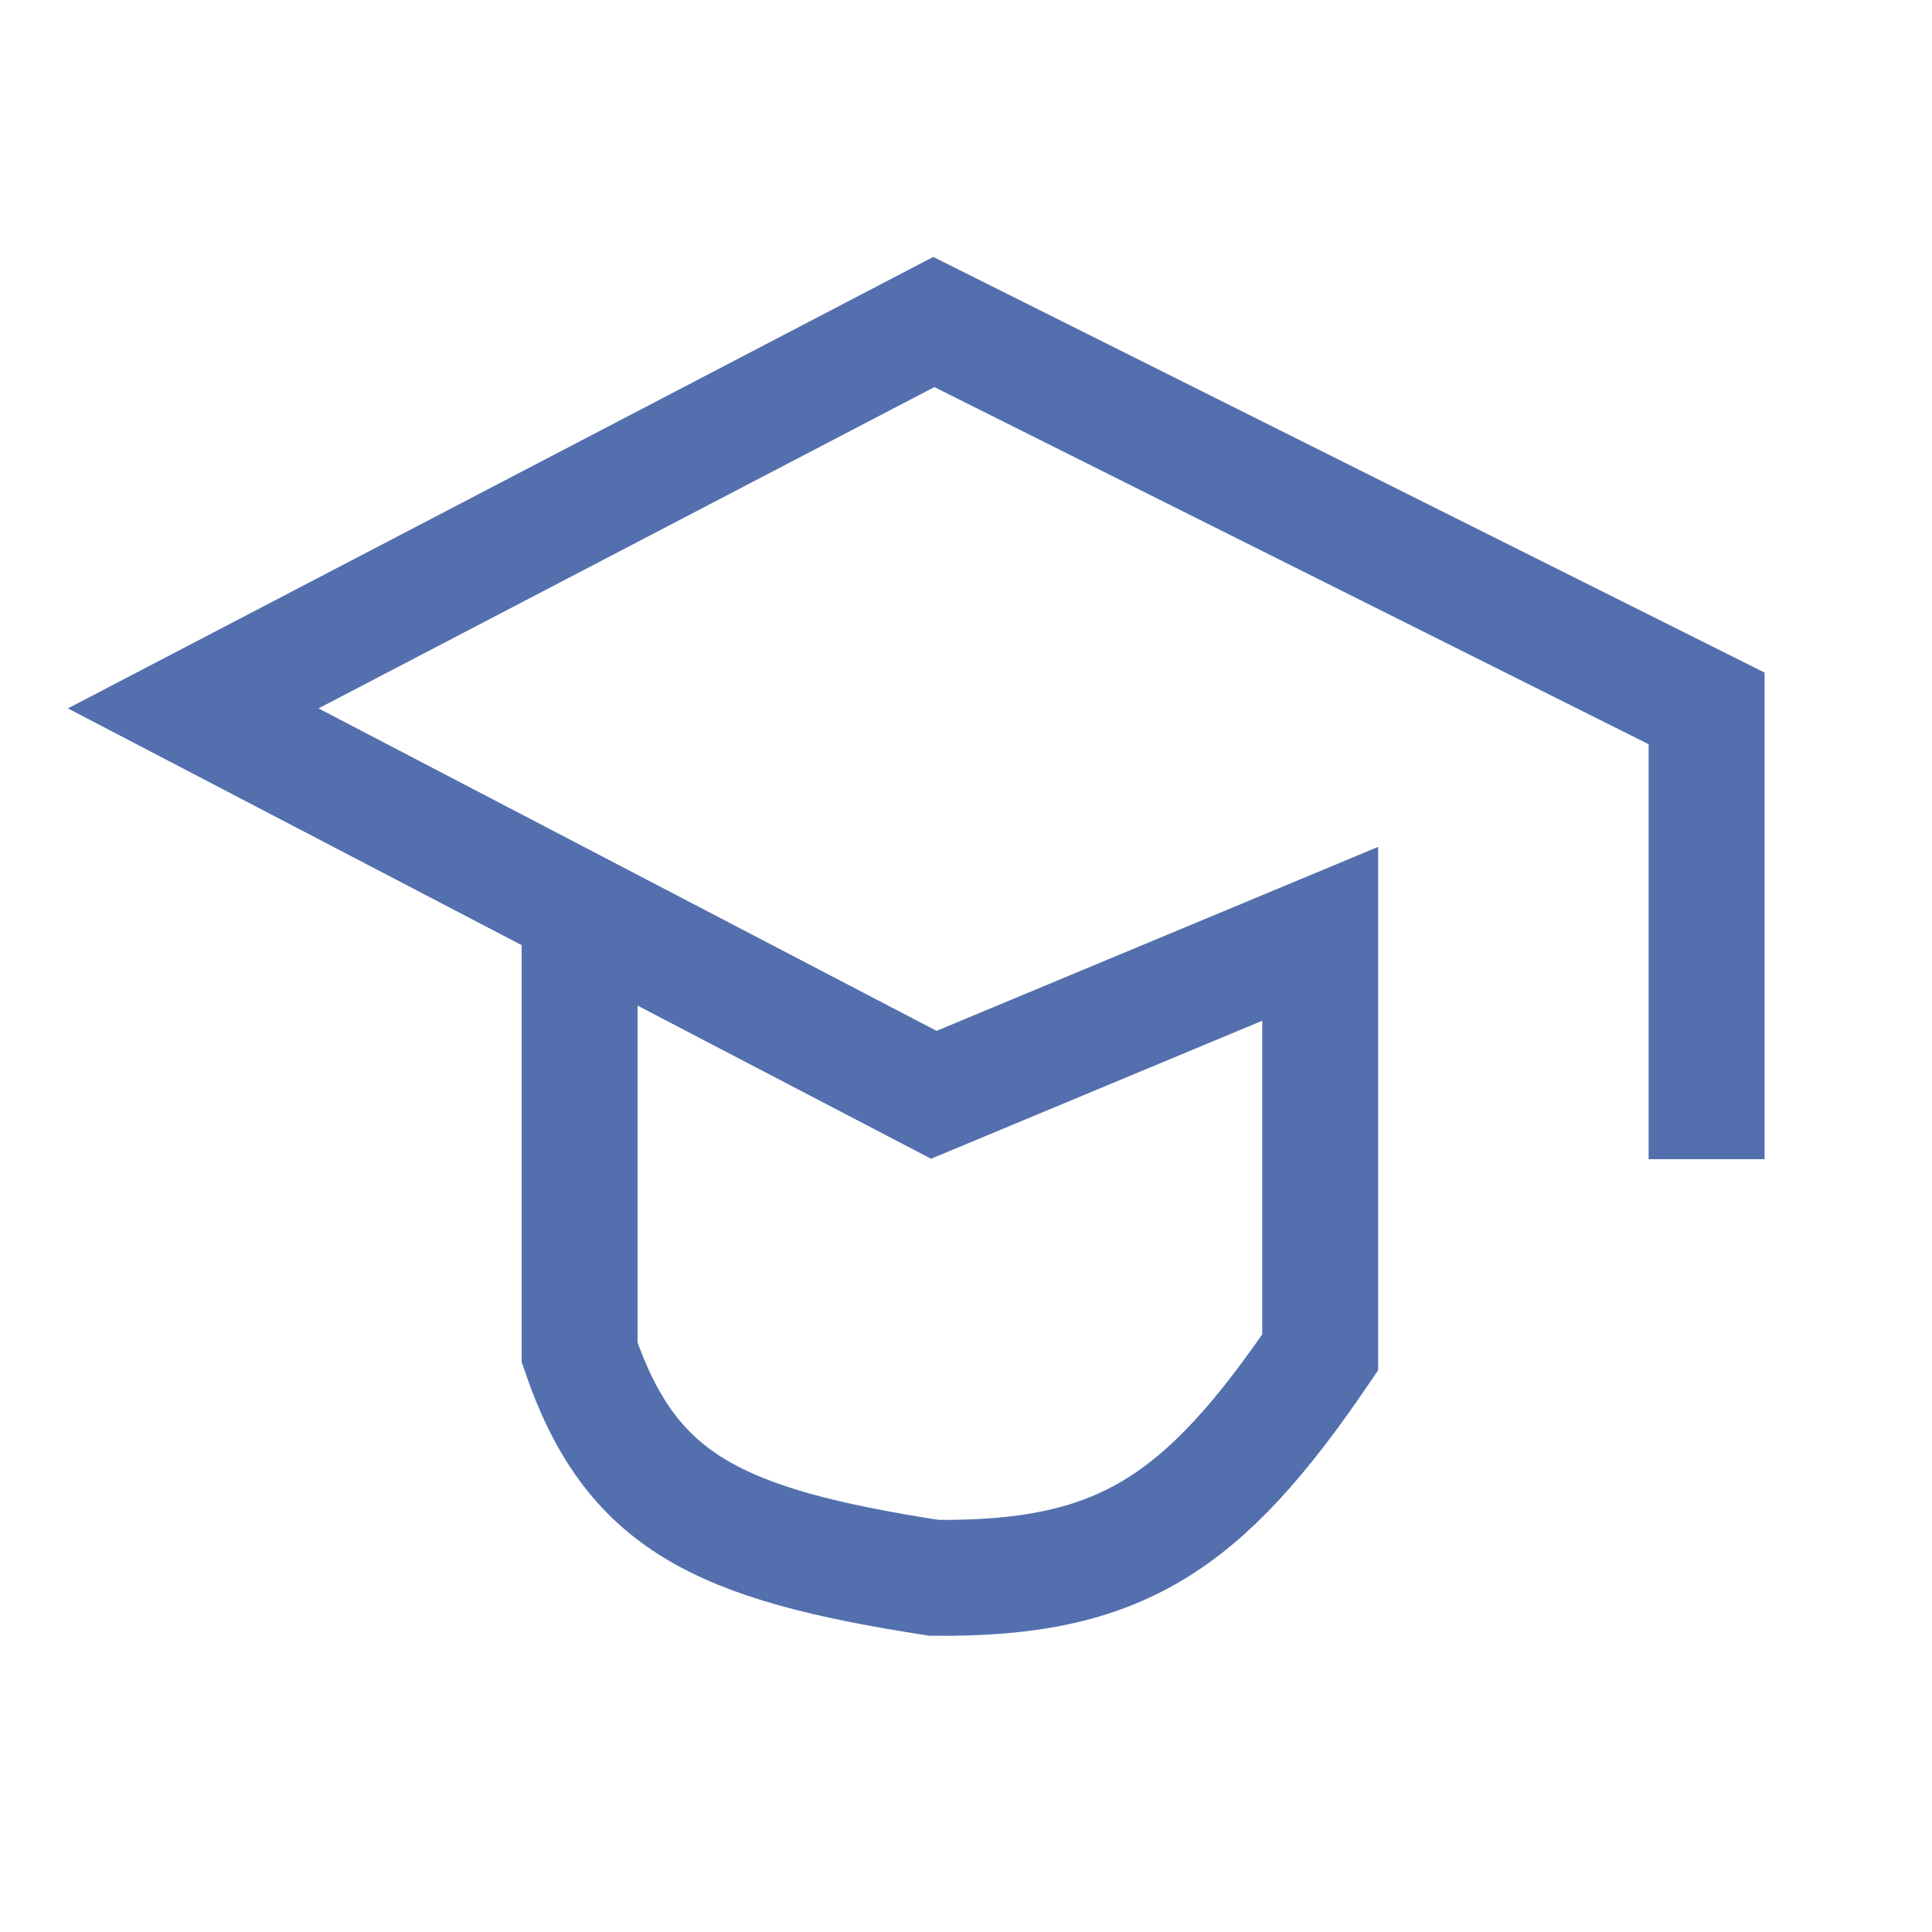<svg width="30" height="30" viewBox="0 0 30 30" fill="none" xmlns="http://www.w3.org/2000/svg">
<path d="M9 14.5V21C9.792 23.321 11.136 23.978 14.5 24.5C17.388 24.532 18.682 23.669 20.5 21V14.5L14.5 17L3 11L14.5 5L26.5 11V18" stroke="#536FAE" stroke-width="1.8"/>
</svg>
